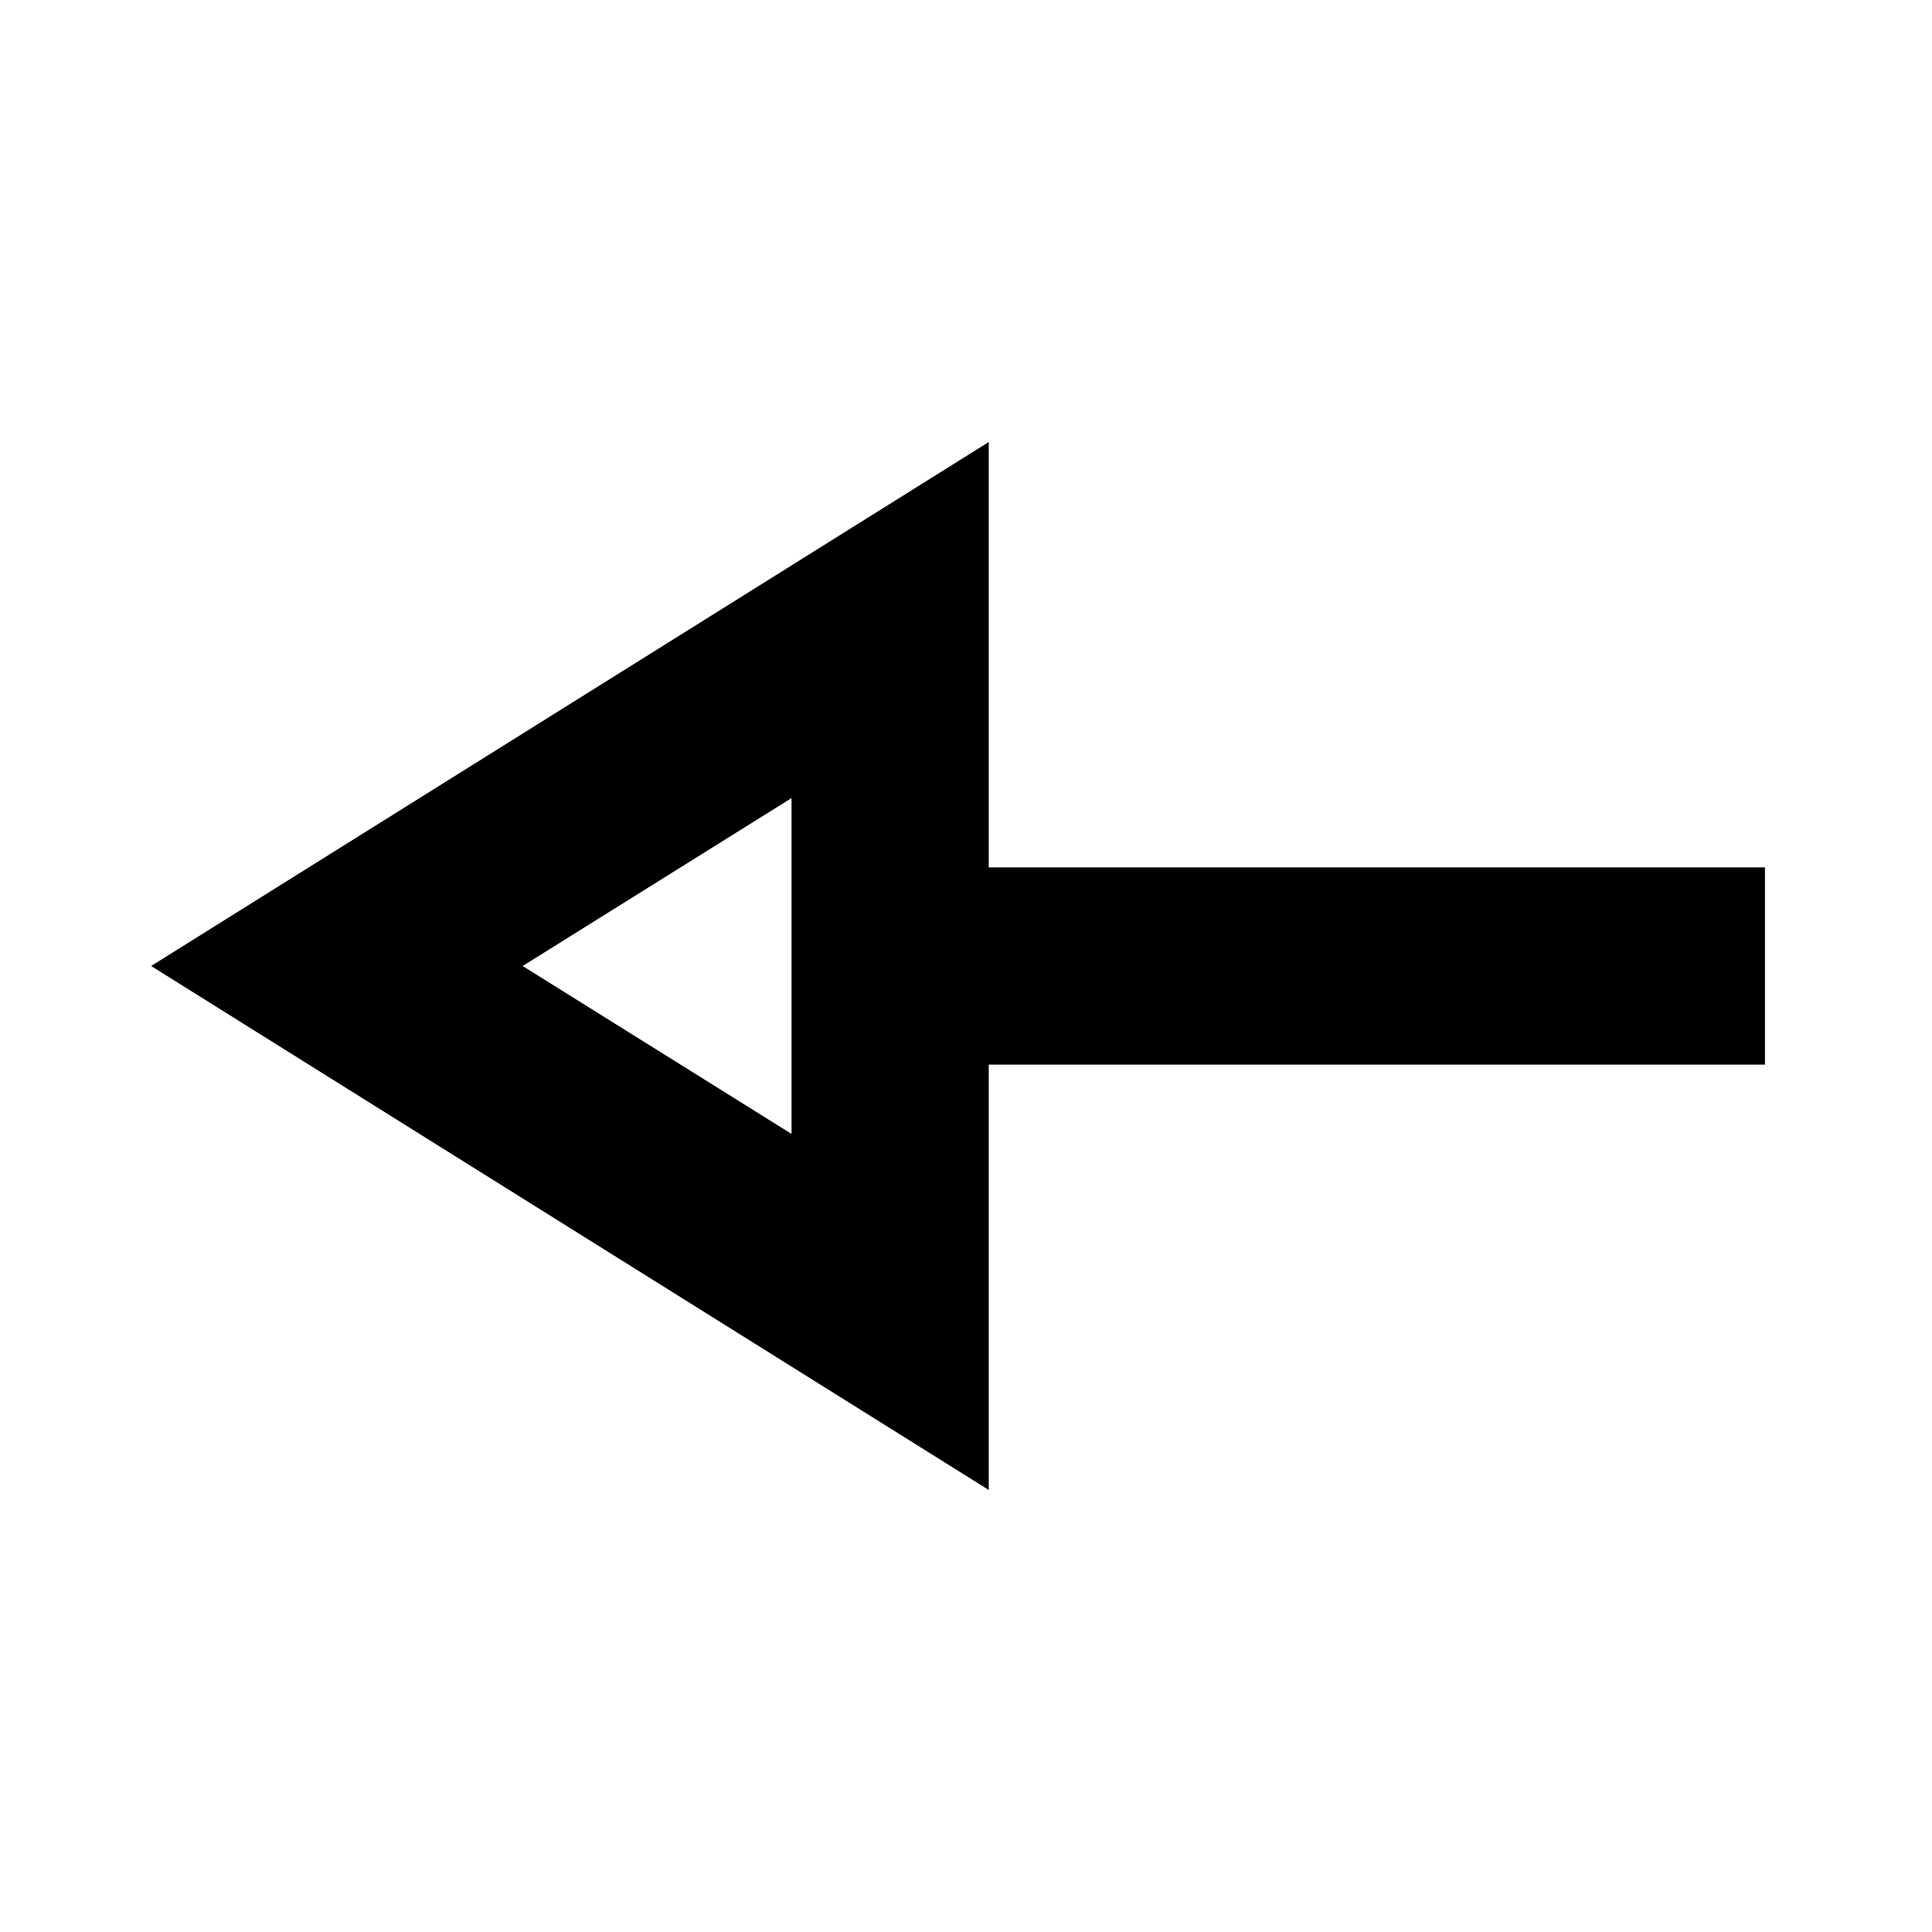 <svg xmlns="http://www.w3.org/2000/svg" height="20" viewBox="0 -960 960 960" width="20"><path d="M491.3-219.65 75.09-480 491.3-740.35V-529H877v98H491.3v211.35Zm-98-176.92v-166.86L259.7-480l133.6 83.43Zm0-83.43Z"/></svg>